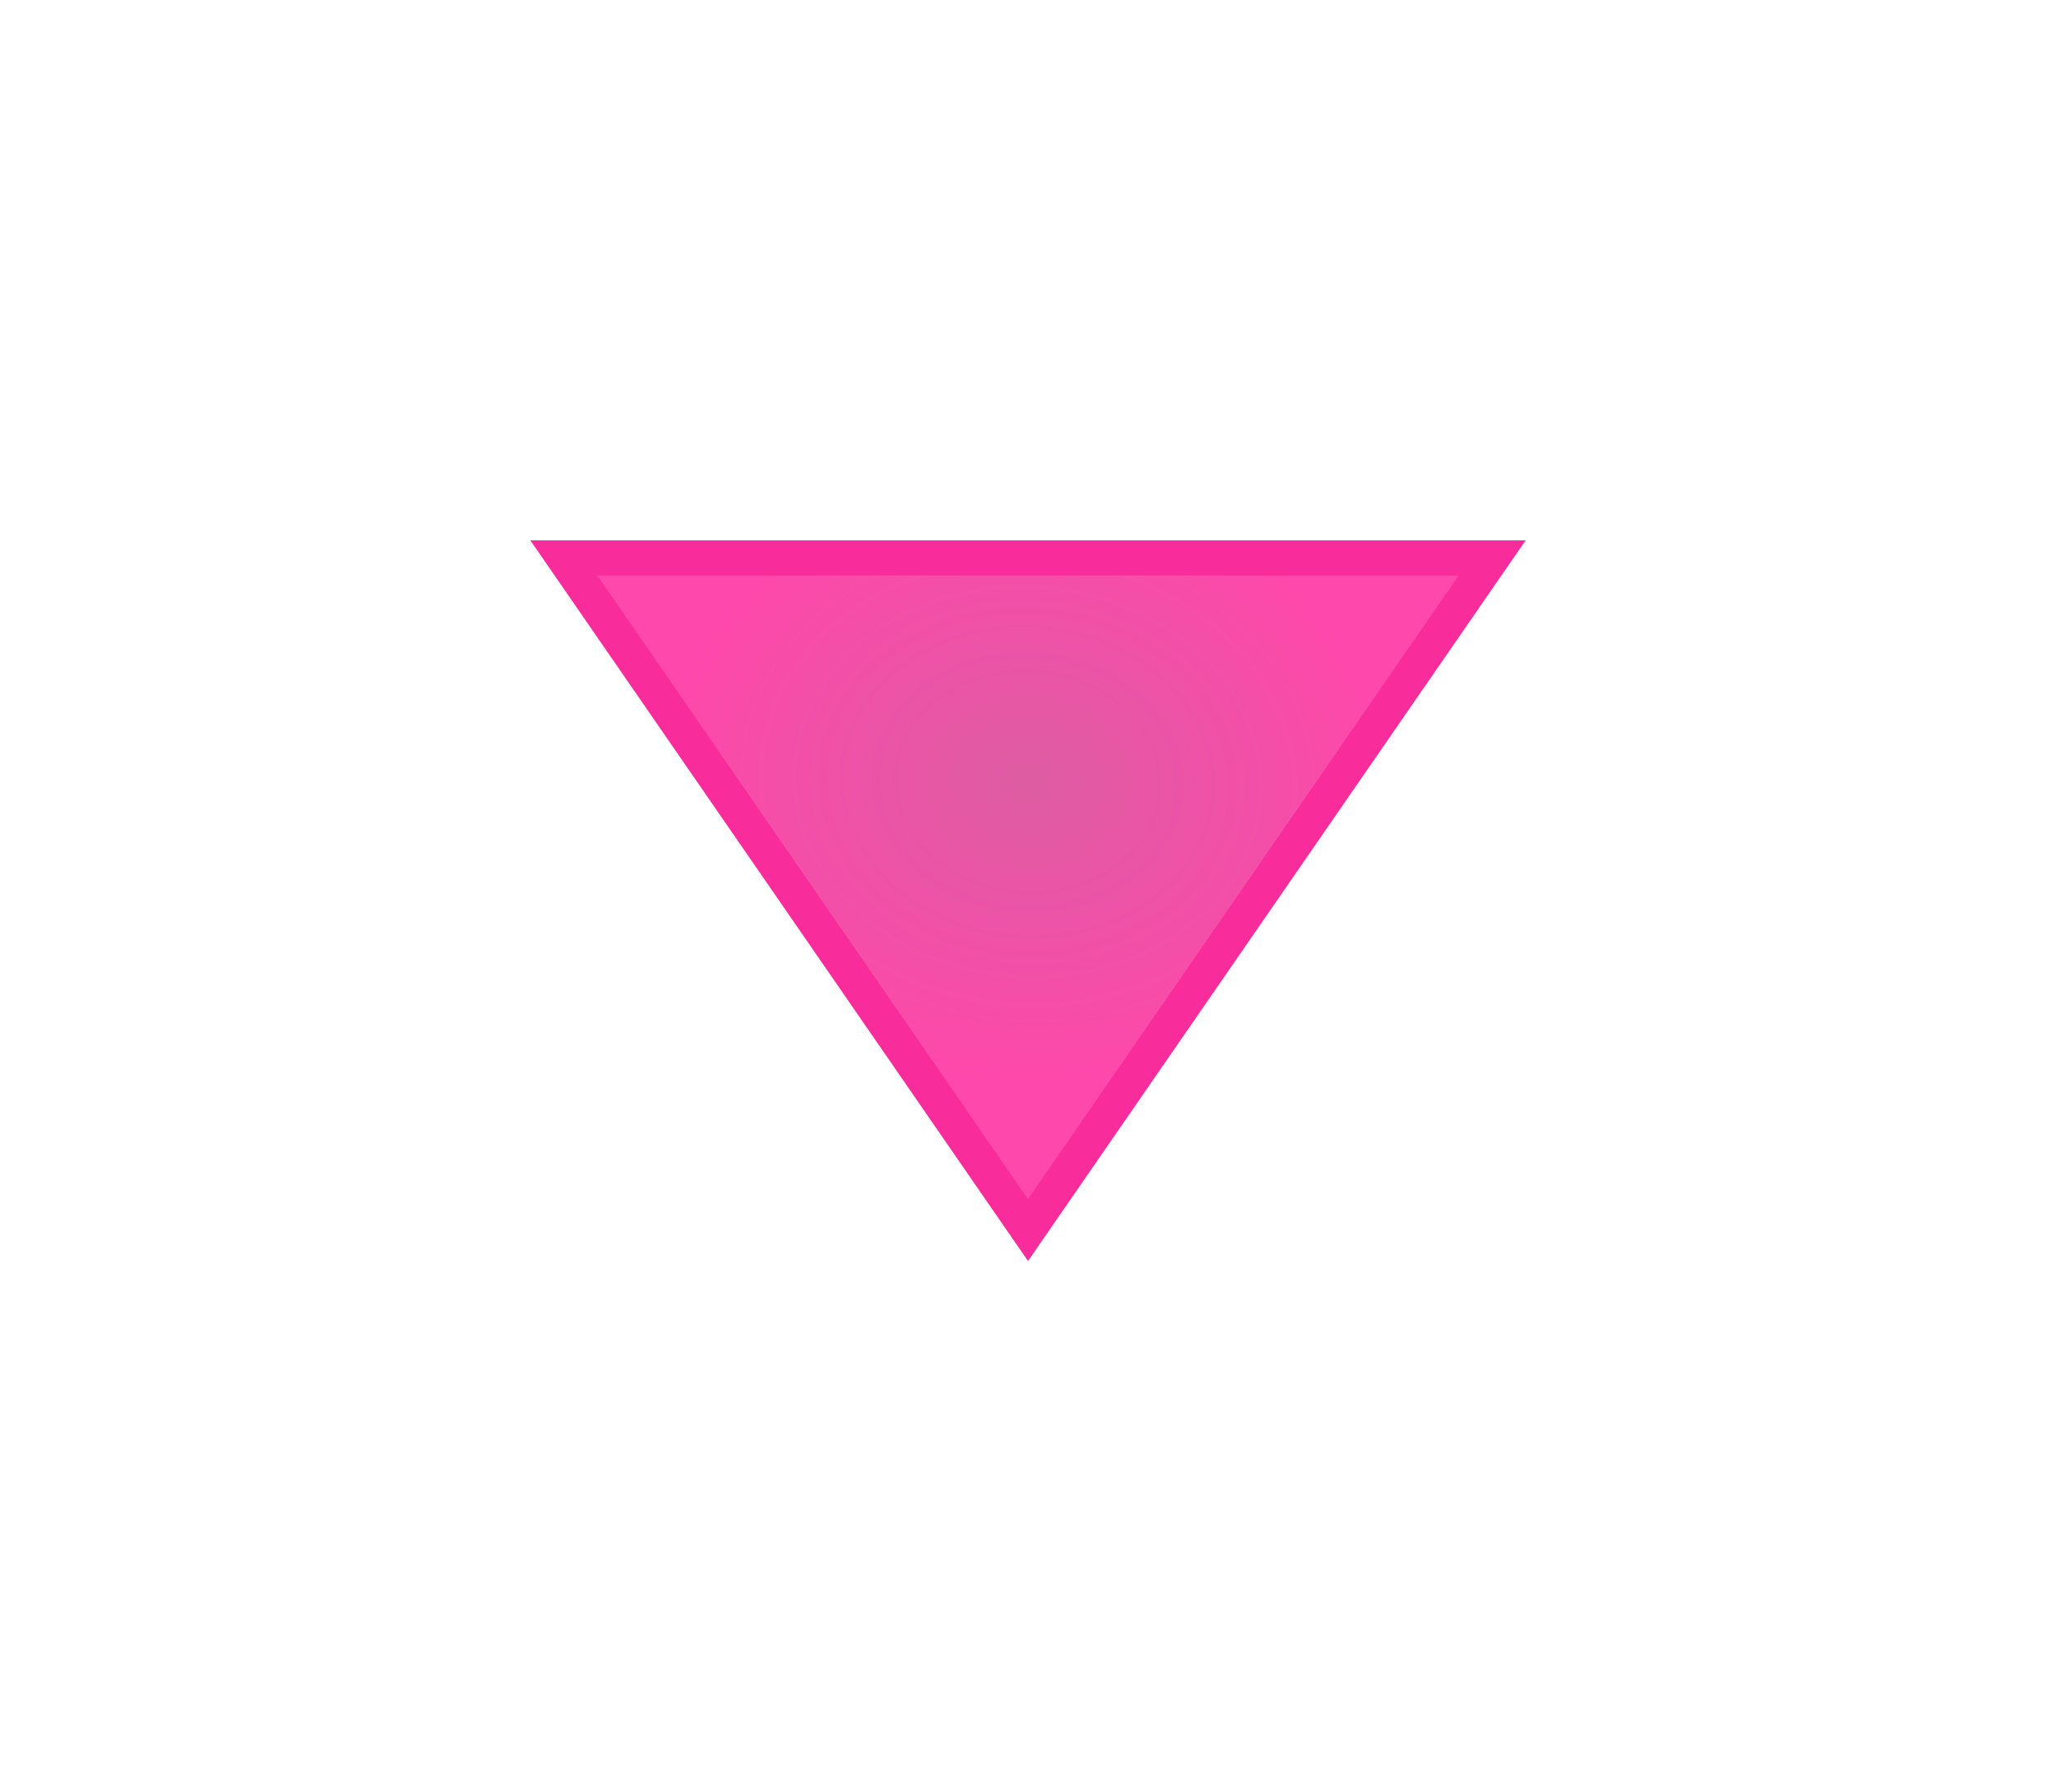 <svg width="117" height="102" viewBox="0 0 117 102" fill="none" xmlns="http://www.w3.org/2000/svg">
<g filter="url(#filter0_d_5_19)">
<path d="M58.5 70L32.086 31.75L84.914 31.75L58.5 70Z" fill="url(#paint0_diamond_5_19)"/>
<path d="M58.5 70L32.086 31.75L84.914 31.75L58.5 70Z" stroke="#F82D9B" stroke-width="2"/>
</g>
<defs>
<filter id="filter0_d_5_19" x="0.18" y="0.75" width="116.639" height="101.01" filterUnits="userSpaceOnUse" color-interpolation-filters="sRGB">
<feFlood flood-opacity="0" result="BackgroundImageFix"/>
<feColorMatrix in="SourceAlpha" type="matrix" values="0 0 0 0 0 0 0 0 0 0 0 0 0 0 0 0 0 0 127 0" result="hardAlpha"/>
<feOffset/>
<feGaussianBlur stdDeviation="15"/>
<feComposite in2="hardAlpha" operator="out"/>
<feColorMatrix type="matrix" values="0 0 0 0 1 0 0 0 0 0.879 0 0 0 0 0.697 0 0 0 1 0"/>
<feBlend mode="normal" in2="BackgroundImageFix" result="effect1_dropShadow_5_19"/>
<feBlend mode="normal" in="SourceGraphic" in2="effect1_dropShadow_5_19" result="shape"/>
</filter>
<radialGradient id="paint0_diamond_5_19" cx="0" cy="0" r="1" gradientUnits="userSpaceOnUse" gradientTransform="translate(58.5 44.5) rotate(94.025) scale(17.383 20.76)">
<stop stop-color="#DD5DA2"/>
<stop offset="1" stop-color="#FF48AB"/>
</radialGradient>
</defs>
</svg>
